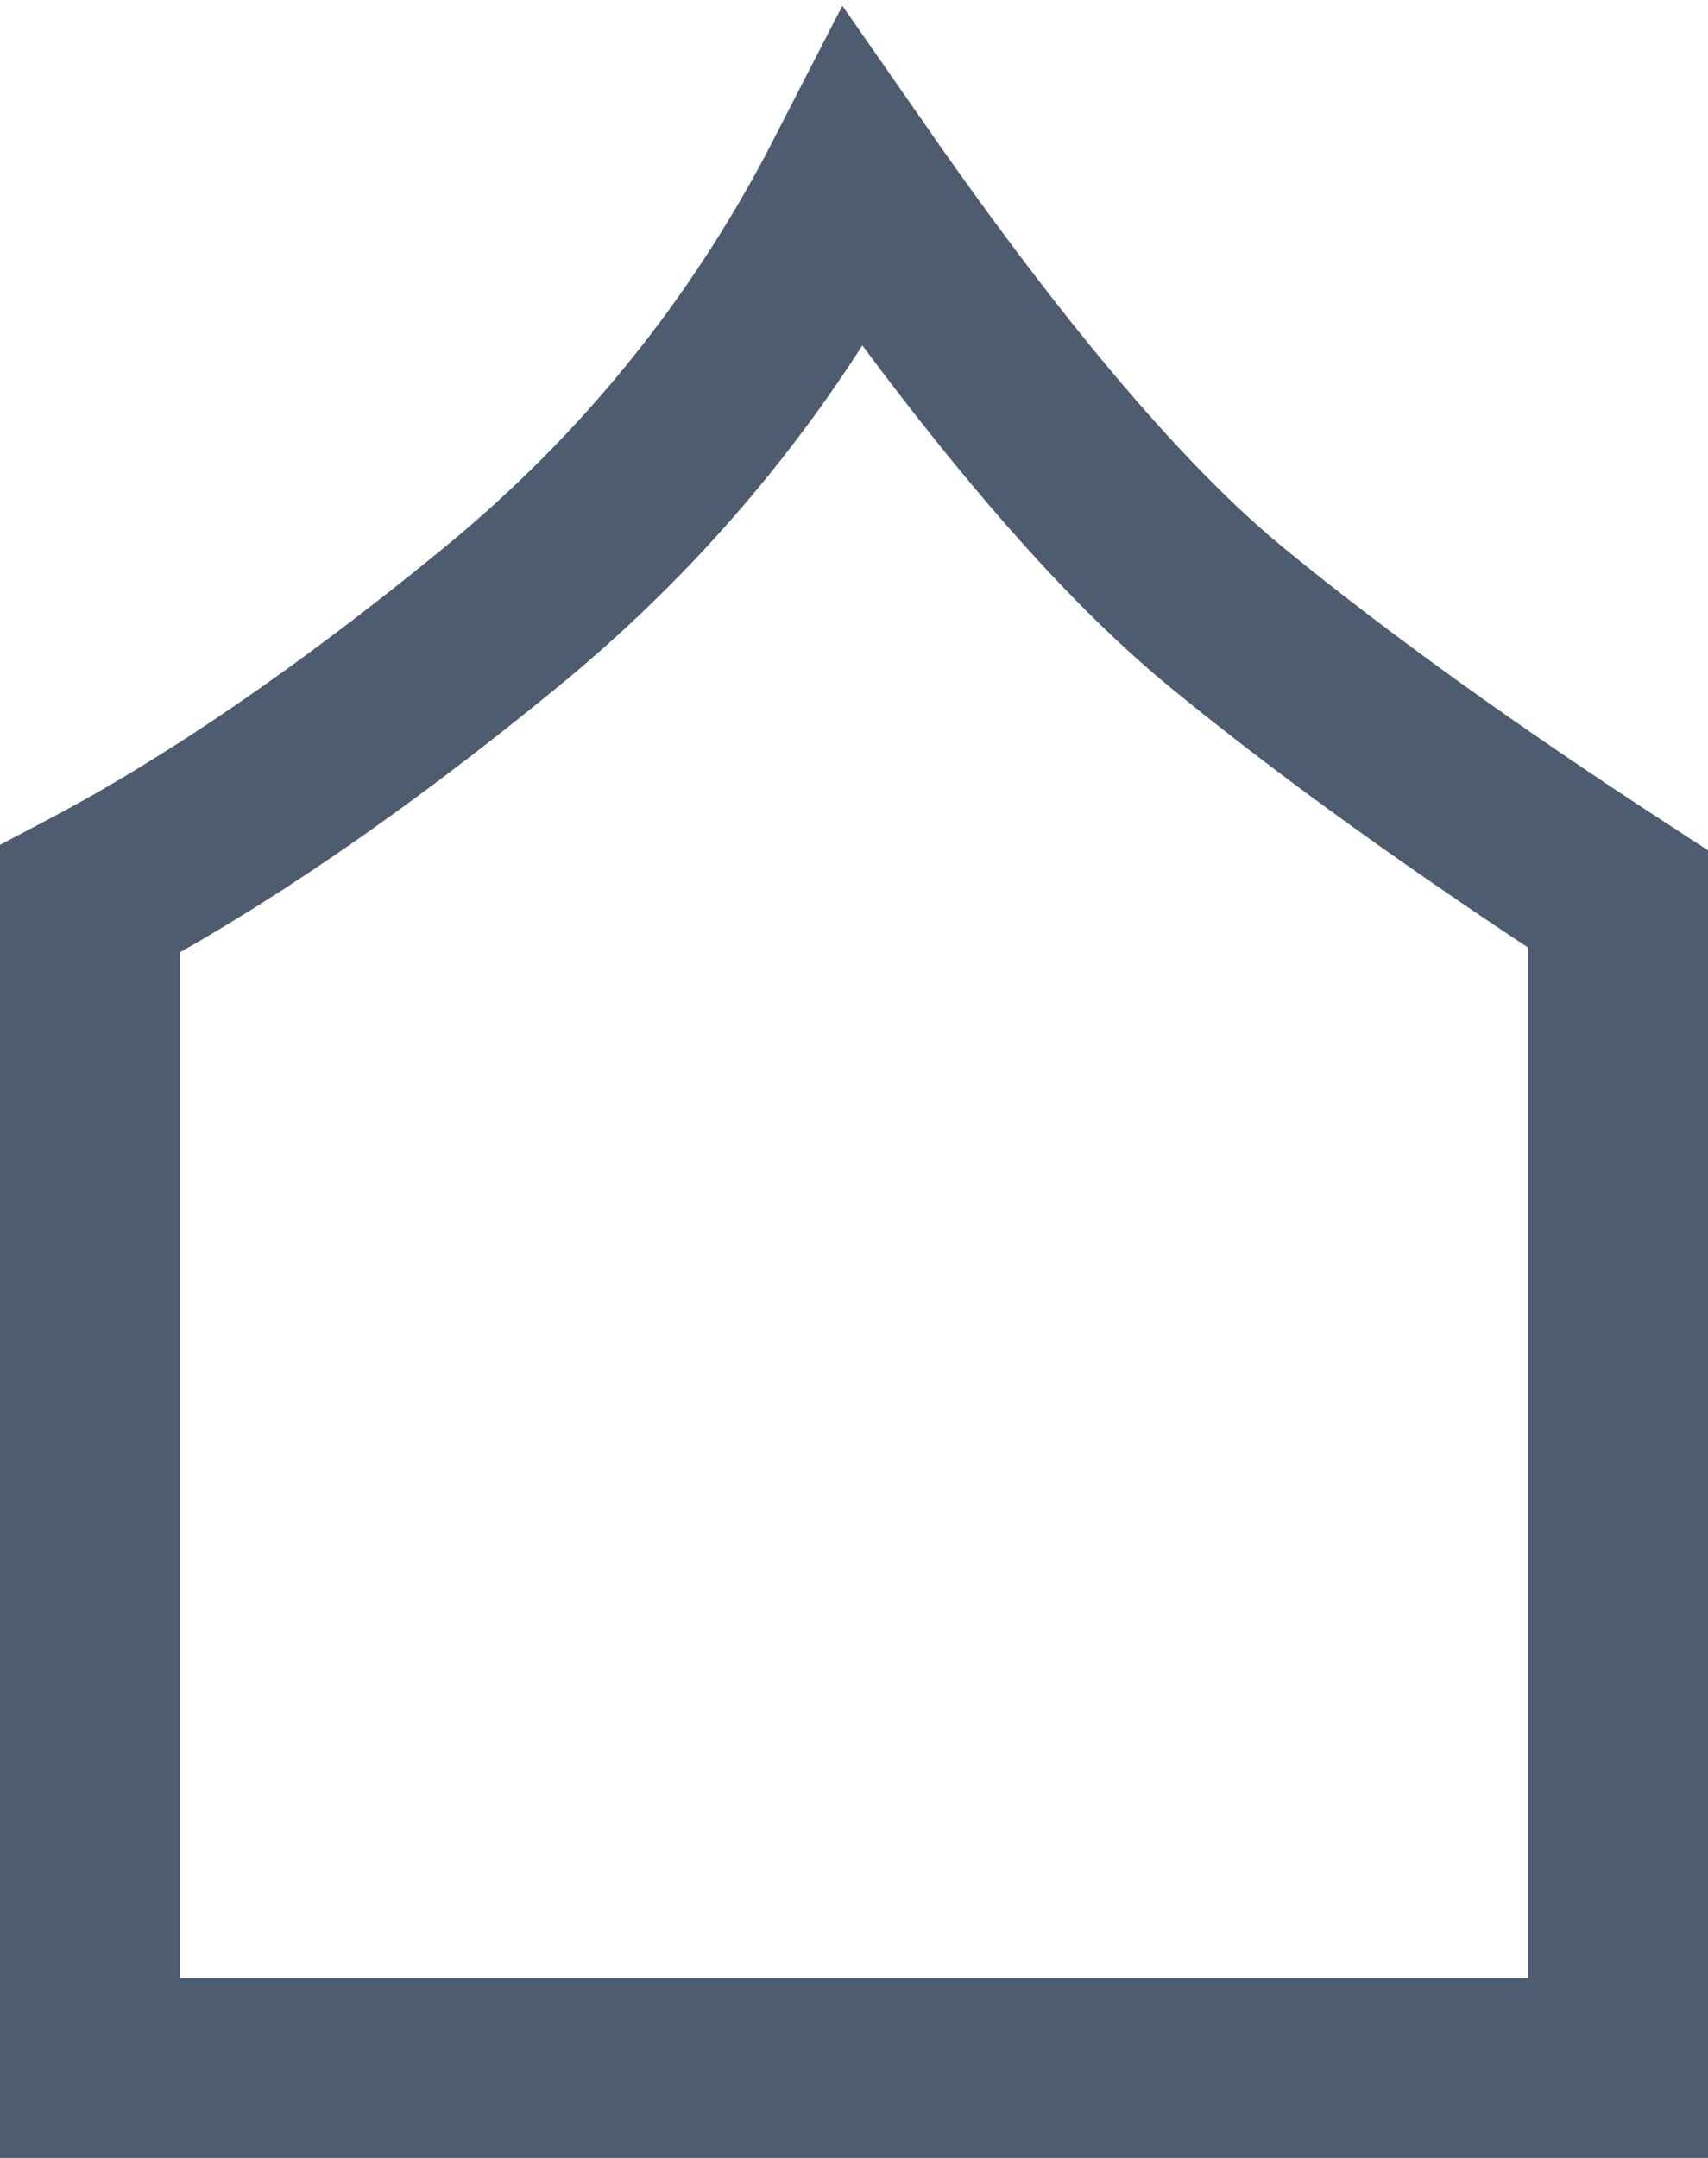 <svg xmlns="http://www.w3.org/2000/svg" width="19" height="24" viewBox="0 0 19 24">
    <path fill="none" fill-rule="evenodd" stroke="#4D5C6F" stroke-width="2" d="M5.555 6.88C7.207 5.53 8.522 3.904 9.5 2c1.594 2.289 2.981 3.916 4.162 4.88C14.843 7.847 16.29 8.887 18 10v13H1V10c1.384-.729 2.903-1.768 4.555-3.12z"/>
</svg>
